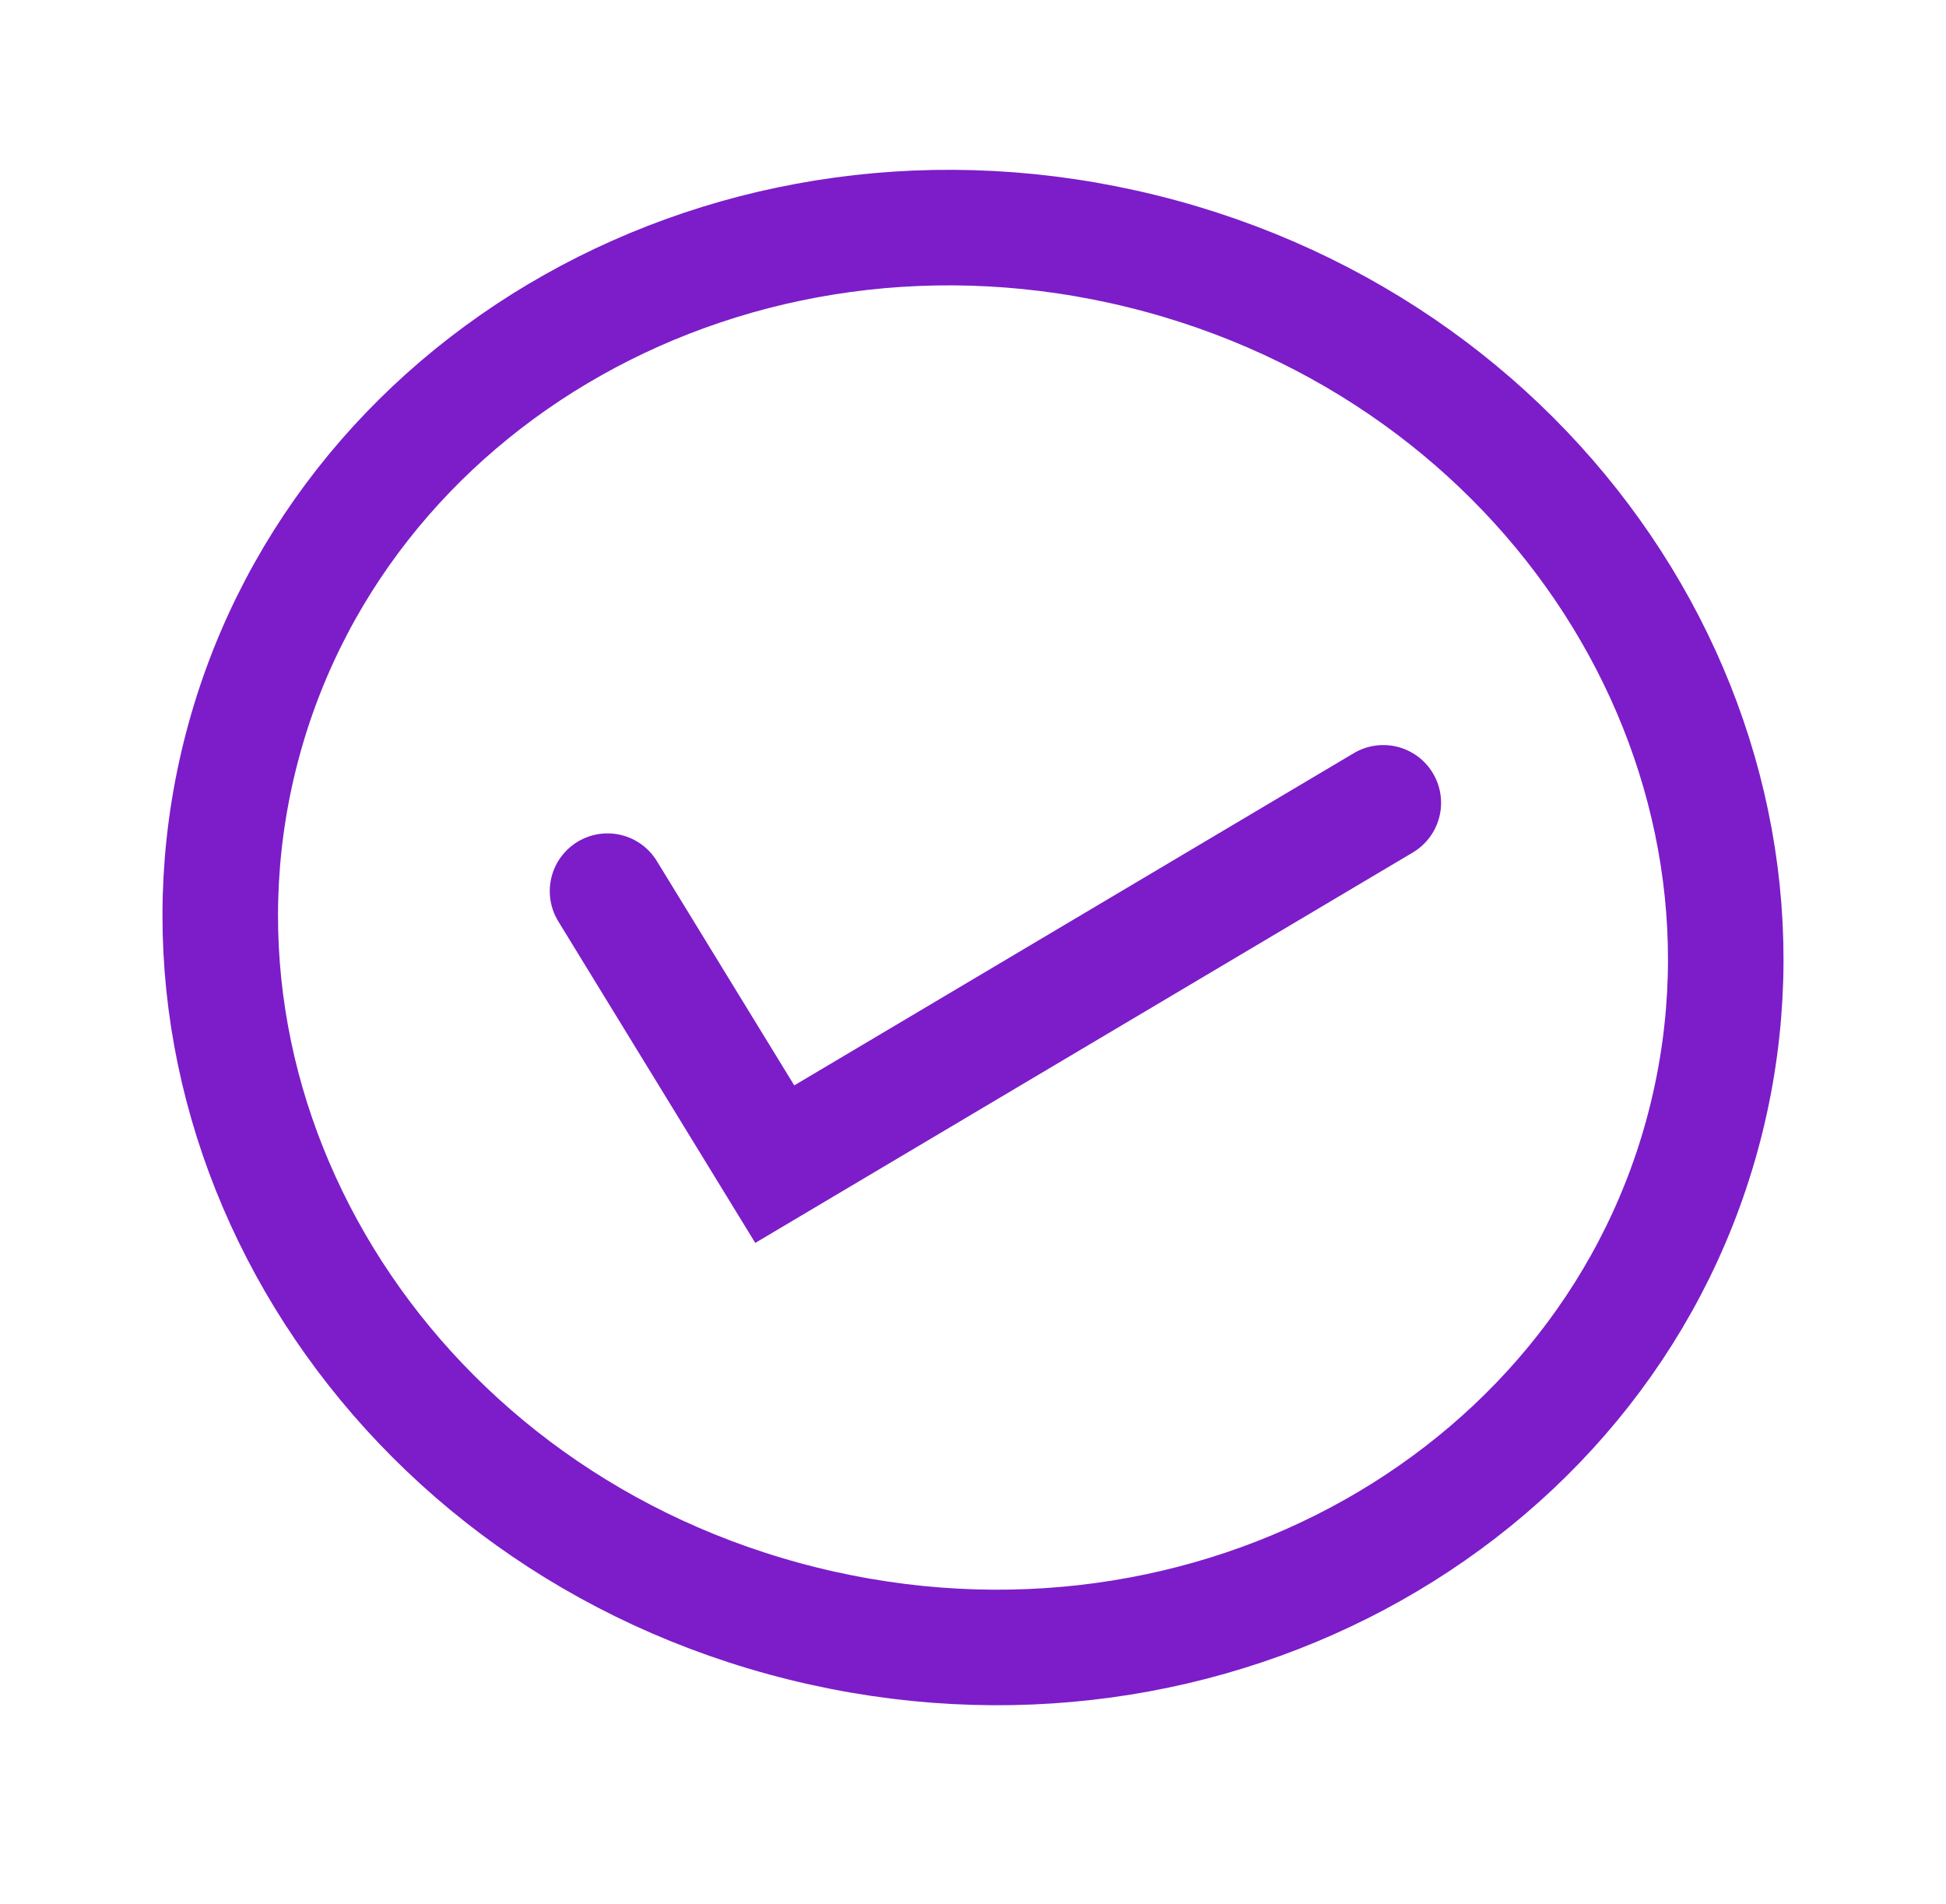 <svg width="46" height="45" viewBox="0 0 46 45" fill="none" xmlns="http://www.w3.org/2000/svg">
<g id="Group 87">
<path id="Ellipse 101" d="M40.333 26.451C38.135 35.332 28.637 40.768 18.986 38.379C9.335 35.991 3.469 26.753 5.667 17.871C7.865 8.99 17.363 3.555 27.014 5.943C36.665 8.332 42.531 17.57 40.333 26.451Z" stroke="#7C1DC9" stroke-width="2.731"/>
<path id="Vector 6" d="M14.361 21.065L18.314 27.518L32.699 18.977" stroke="#7C1DC9" stroke-width="2.731" stroke-linecap="round"/>
</g>
</svg>
